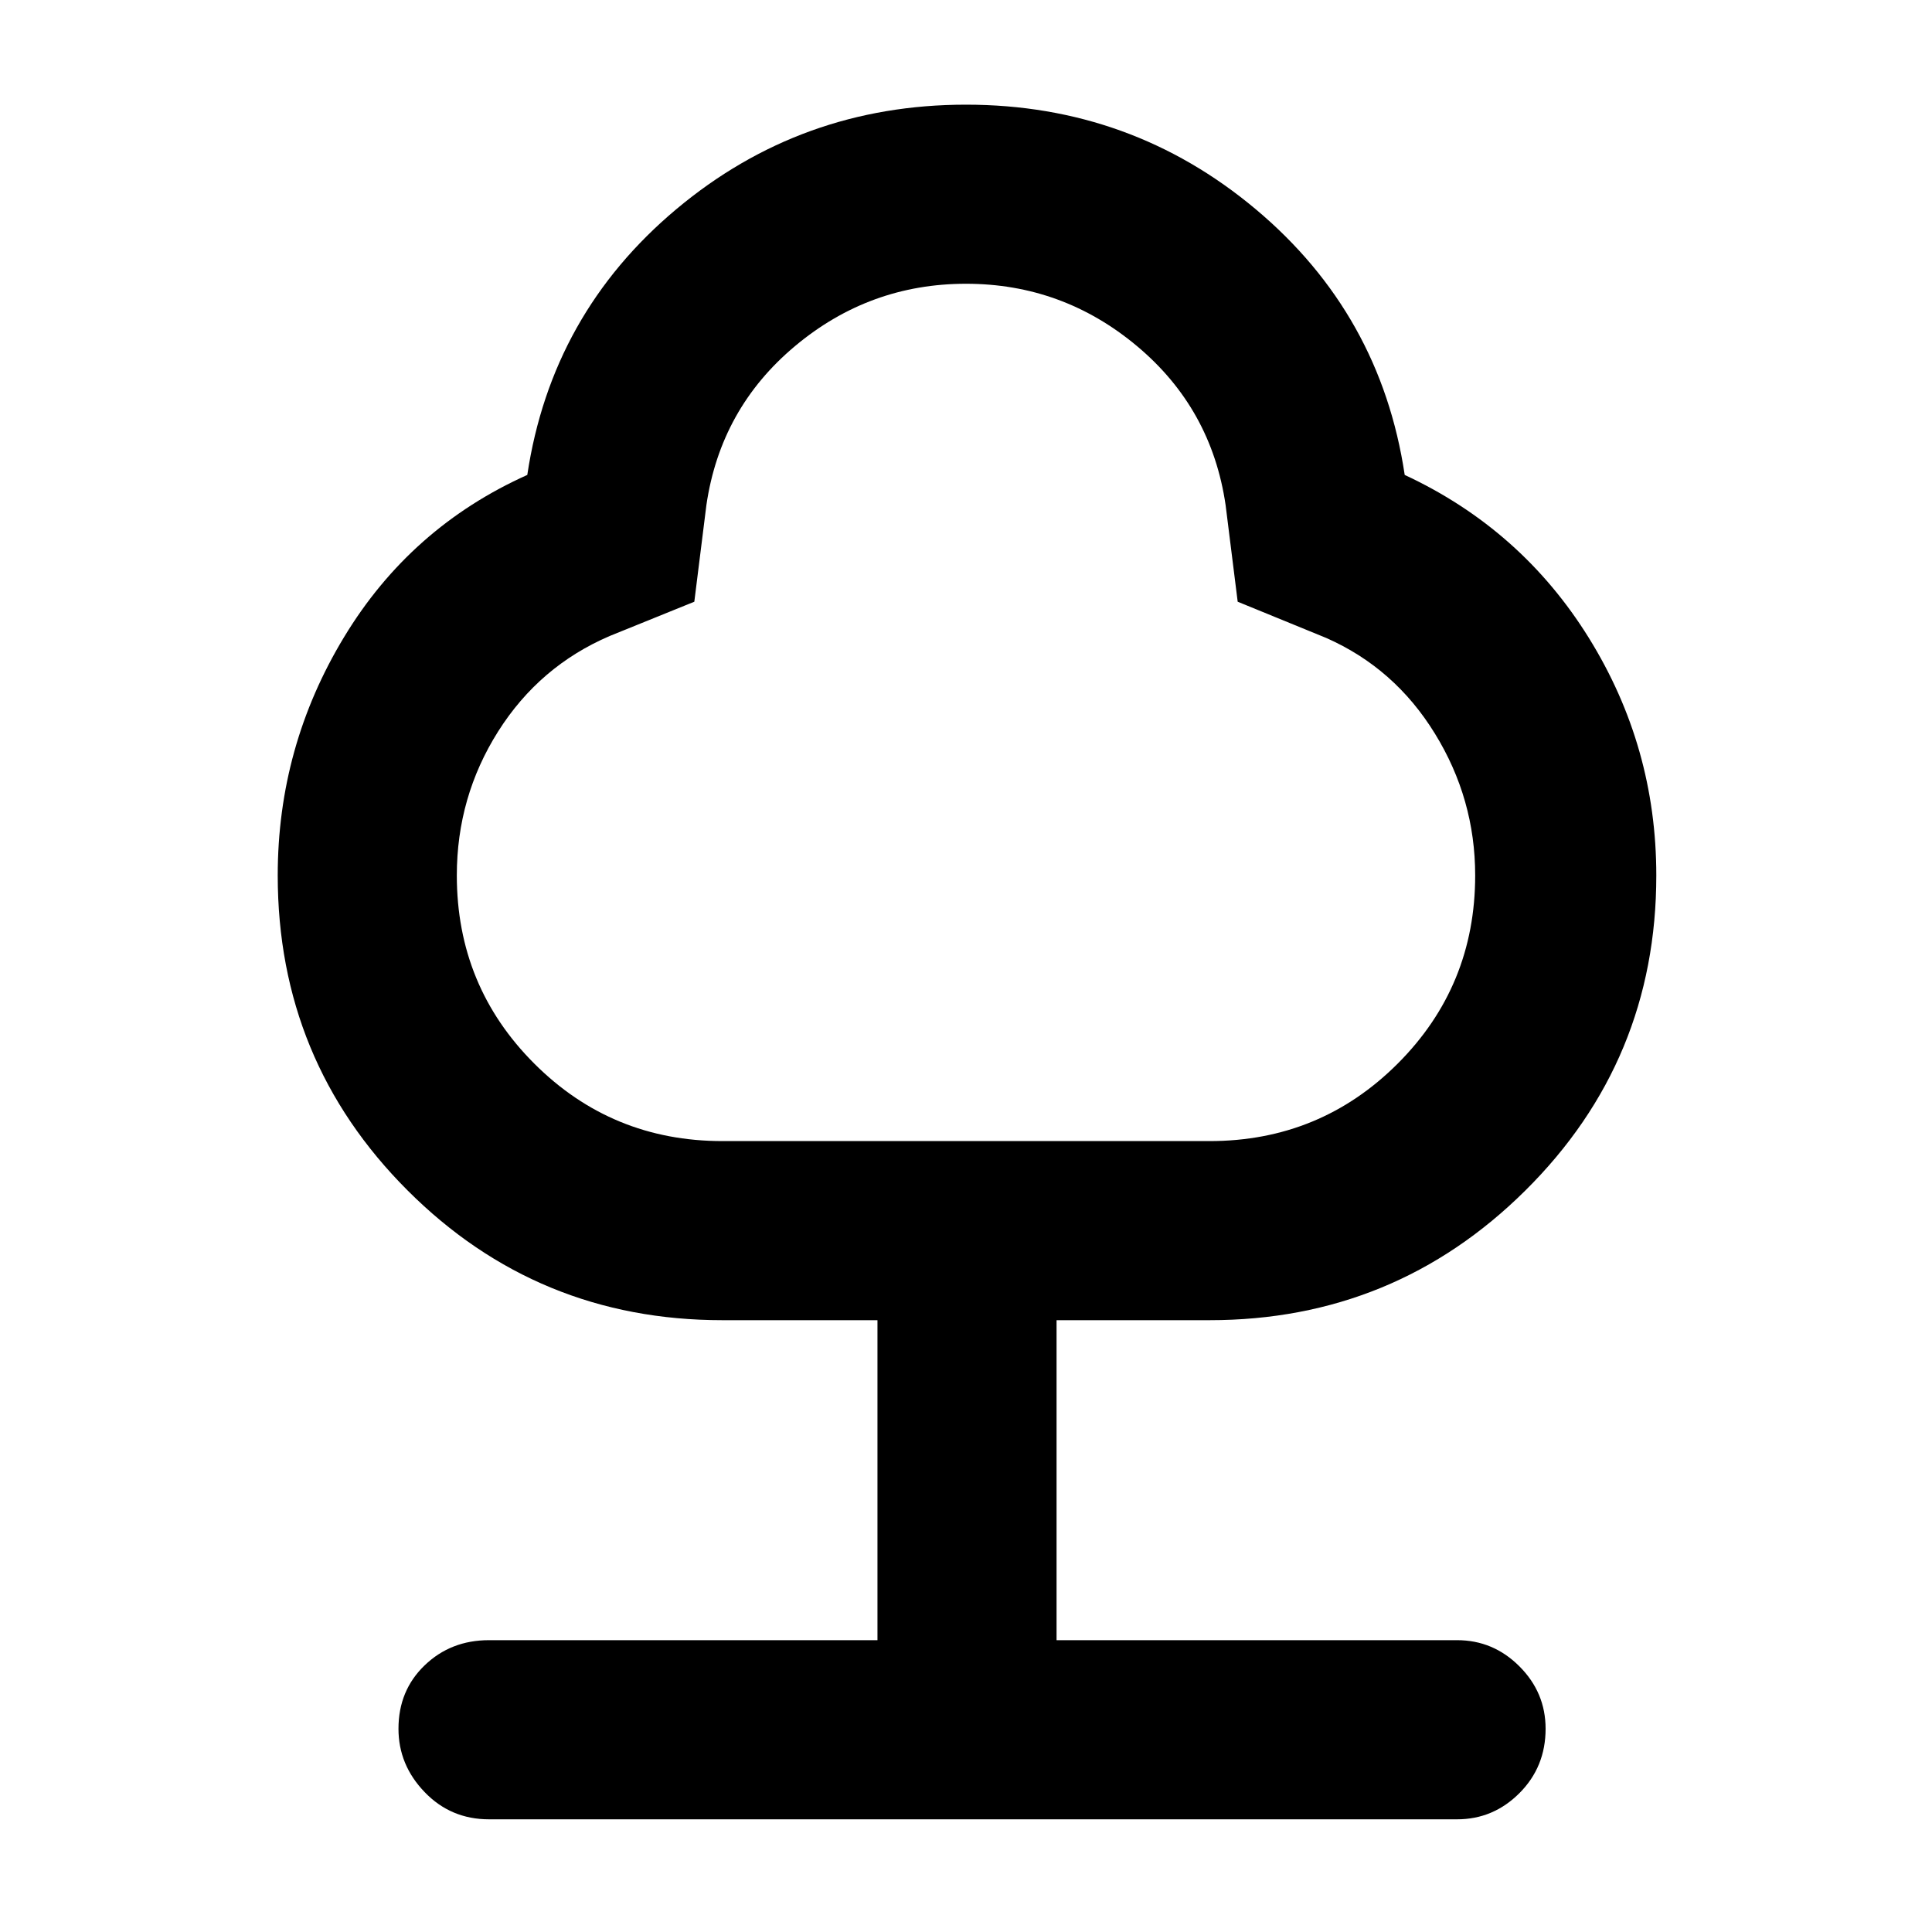<svg xmlns="http://www.w3.org/2000/svg" height="40" width="40"><path d="M10.125 37.667Q9.333 37.667 8.792 37.104Q8.25 36.542 8.25 35.792Q8.25 35 8.792 34.479Q9.333 33.958 10.125 33.958H18.167V27.333H14.958Q11.125 27.333 8.438 24.646Q5.75 21.958 5.75 18.125Q5.75 15.458 7.125 13.188Q8.5 10.917 10.917 9.833Q11.417 6.5 14 4.333Q16.583 2.167 20 2.167Q23.417 2.167 26 4.333Q28.583 6.5 29.083 9.833Q31.5 10.958 32.896 13.208Q34.292 15.458 34.292 18.125Q34.292 21.958 31.583 24.646Q28.875 27.333 25.042 27.333H21.875V33.958H30.167Q30.917 33.958 31.458 34.5Q32 35.042 32 35.792Q32 36.583 31.458 37.125Q30.917 37.667 30.167 37.667ZM14.958 23.625H25.042Q27.333 23.625 28.938 22.021Q30.542 20.417 30.542 18.125Q30.542 16.542 29.708 15.188Q28.875 13.833 27.458 13.208L25.625 12.458L25.375 10.458Q25.083 8.458 23.542 7.167Q22 5.875 20 5.875Q18 5.875 16.458 7.167Q14.917 8.458 14.625 10.458L14.375 12.458L12.625 13.167Q11.167 13.792 10.312 15.146Q9.458 16.5 9.458 18.125Q9.458 20.417 11.062 22.021Q12.667 23.625 14.958 23.625ZM20 14.75Q20 14.75 20 14.75Q20 14.75 20 14.75Q20 14.75 20 14.75Q20 14.75 20 14.75Q20 14.75 20 14.75Q20 14.75 20 14.75Q20 14.75 20 14.75Q20 14.75 20 14.75Q20 14.75 20 14.75Q20 14.75 20 14.75Q20 14.75 20 14.75Q20 14.75 20 14.75Z"/></svg>